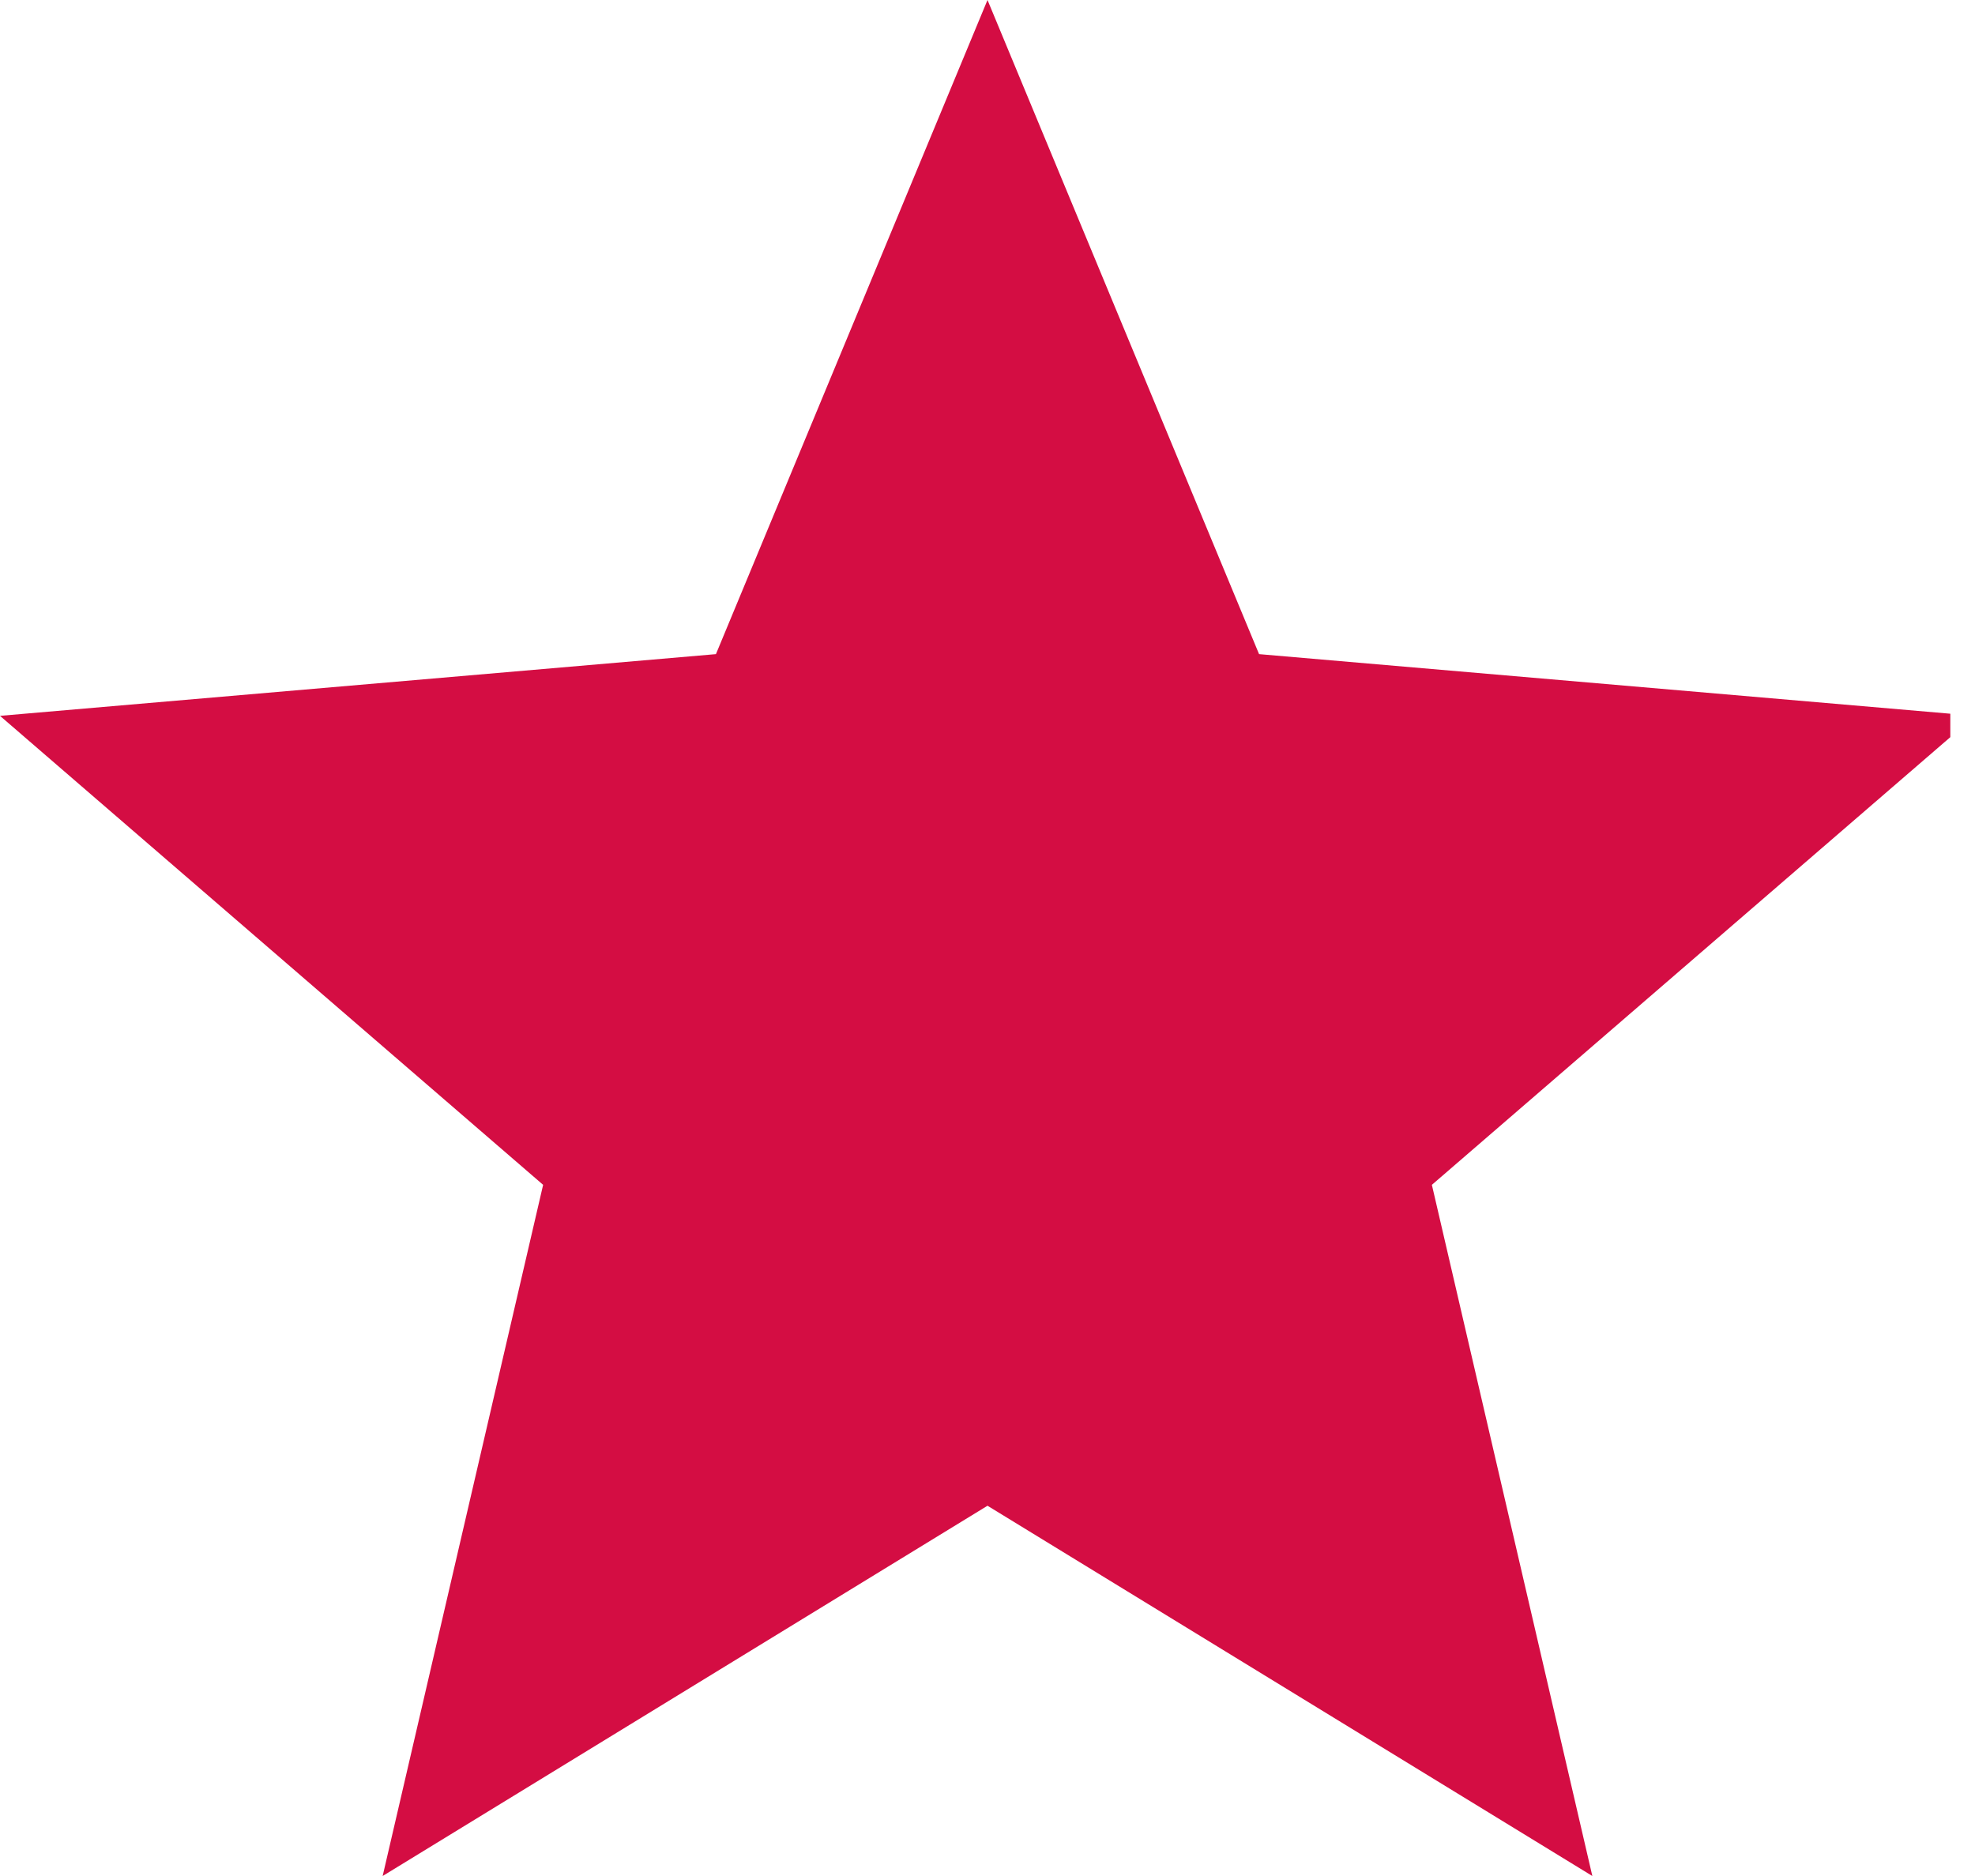 <svg xmlns="http://www.w3.org/2000/svg" xmlns:xlink="http://www.w3.org/1999/xlink" viewBox="0 0 16 15.2" enable-background="new 0 0 16 15.2"><defs><path id="a" d="M0 0h15.8v16h-15.8z"/></defs><clipPath id="b"><use xlink:href="#a" overflow="visible"/></clipPath><path clip-path="url(#b)" fill="#D40D43" d="M8 12.2l4.9 3-1.3-5.6 4.4-3.8-5.8-.5-2.2-5.3-2.2 5.3-5.8.5 4.4 3.8-1.3 5.6 4.9-3zm0 0"/></svg>